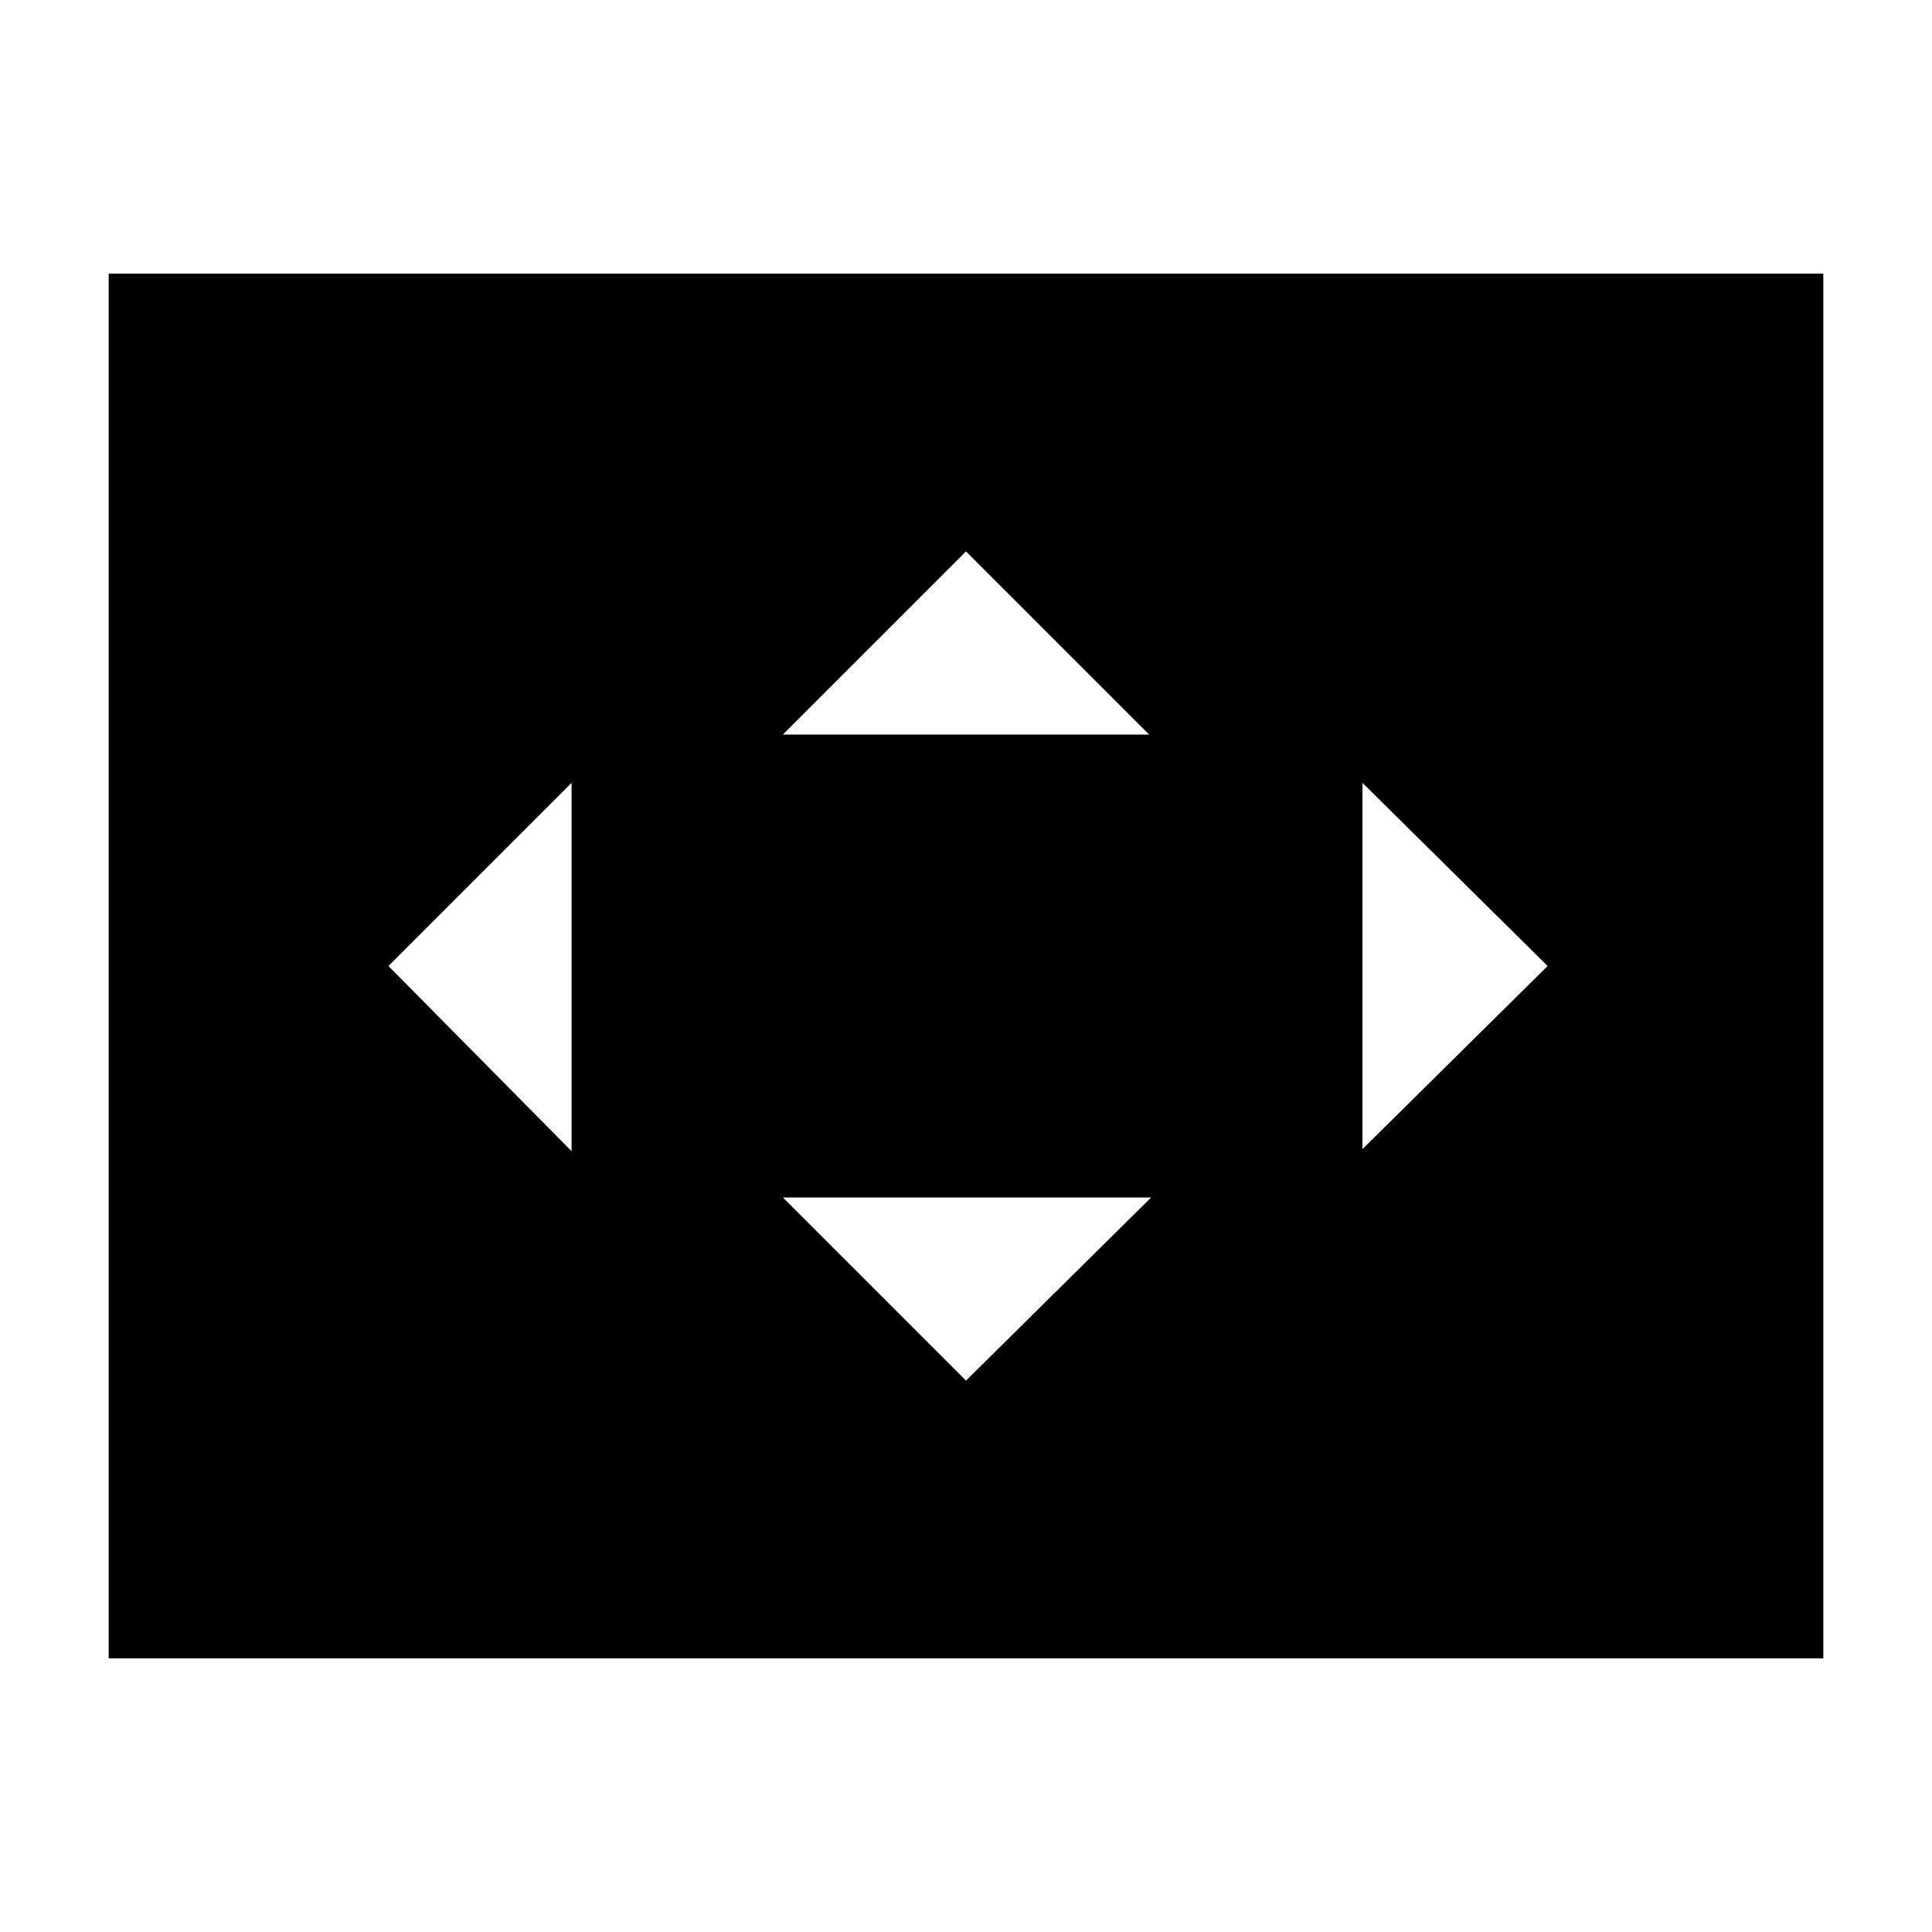 <svg xmlns="http://www.w3.org/2000/svg" height="20" width="20"><path d="M8.104 7.604H11.896L10 5.708ZM14.104 11.896 16.021 10 14.104 8.104ZM5.917 11.917V8.104L4.021 10ZM10 14.292 11.917 12.396H8.104ZM1.125 17.167V2.833H18.875V17.167Z"/></svg>